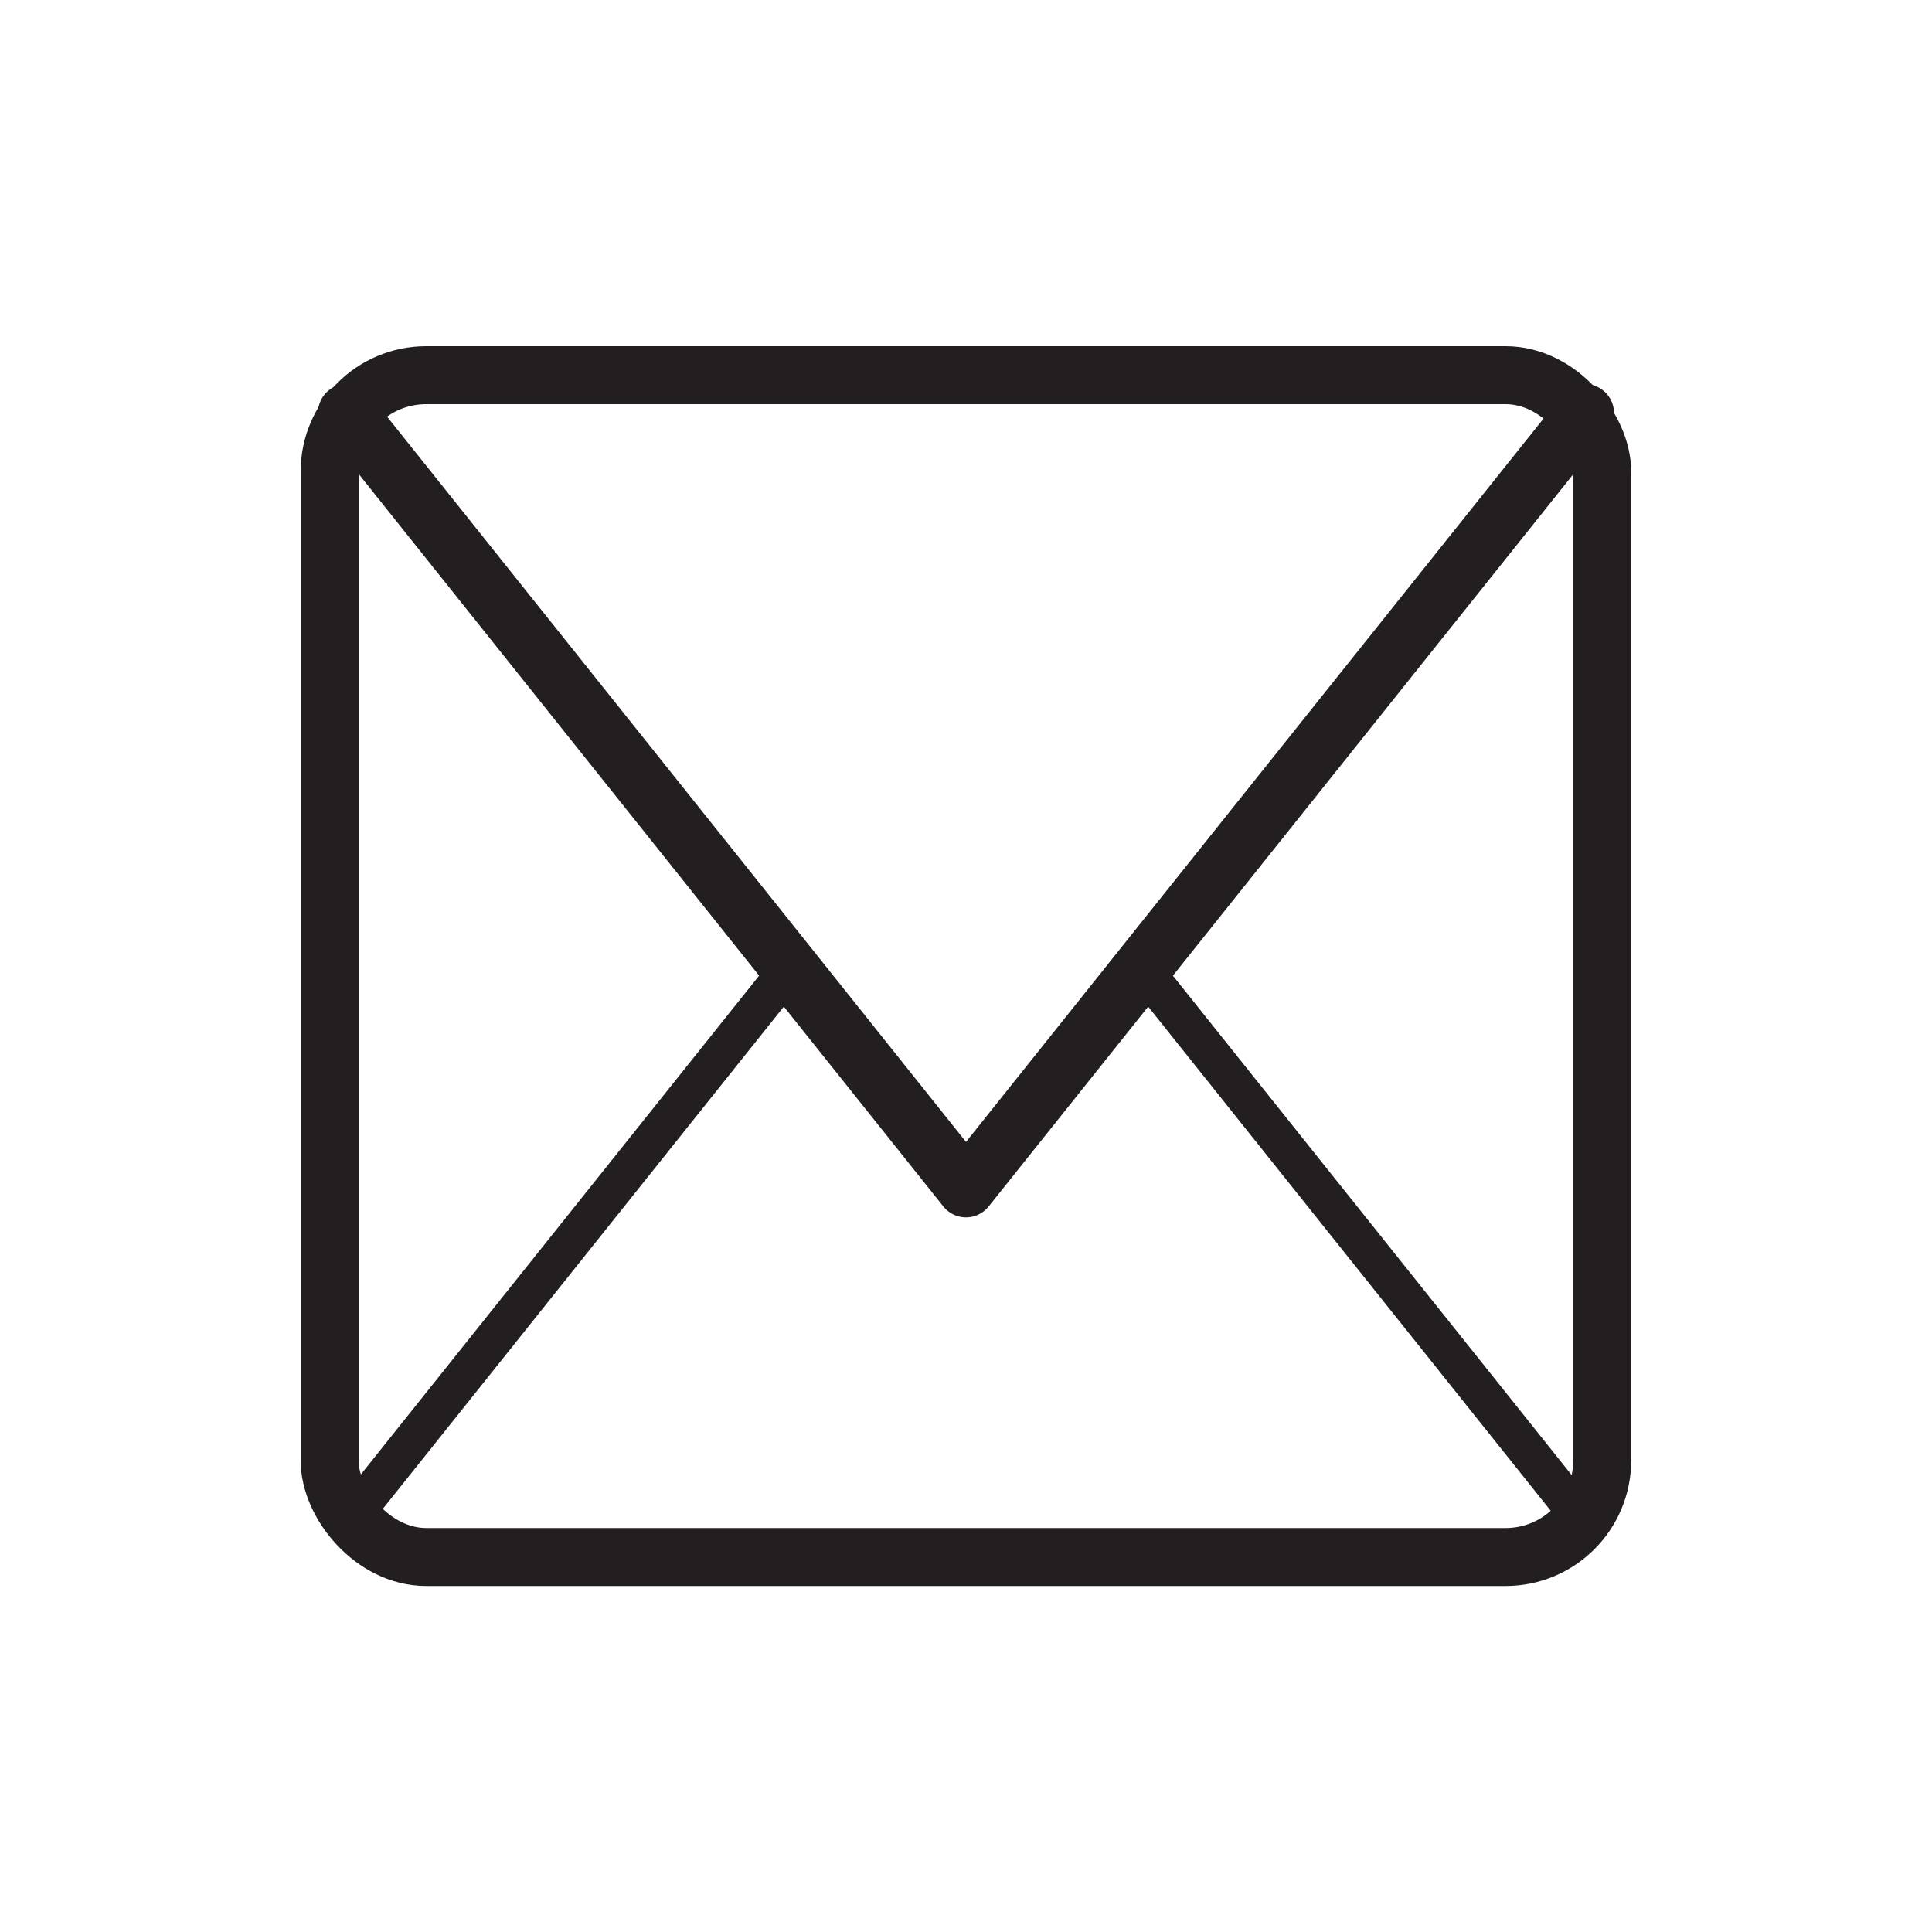 <svg id="Layer_1" data-name="Layer 1" xmlns="http://www.w3.org/2000/svg" viewBox="0 0 100 100"><defs><style>.cls-1,.cls-2,.cls-3{fill:none;stroke:#231f20;stroke-linecap:round;stroke-linejoin:round;}.cls-1,.cls-2{stroke-width:3px;}.cls-2{fill-rule:evenodd;}.cls-3{stroke-width:2px;}</style></defs><title>email</title><rect class="cls-1" x="17.06" y="19.42" width="65.87" height="61.17" rx="5" ry="5"/><polyline class="cls-2" points="82.04 21.38 50 61.51 17.96 21.37"/><line class="cls-3" x1="18.03" y1="78.73" x2="40.89" y2="50.1"/><line class="cls-3" x1="59.11" y1="50.1" x2="81.97" y2="78.73"/></svg>